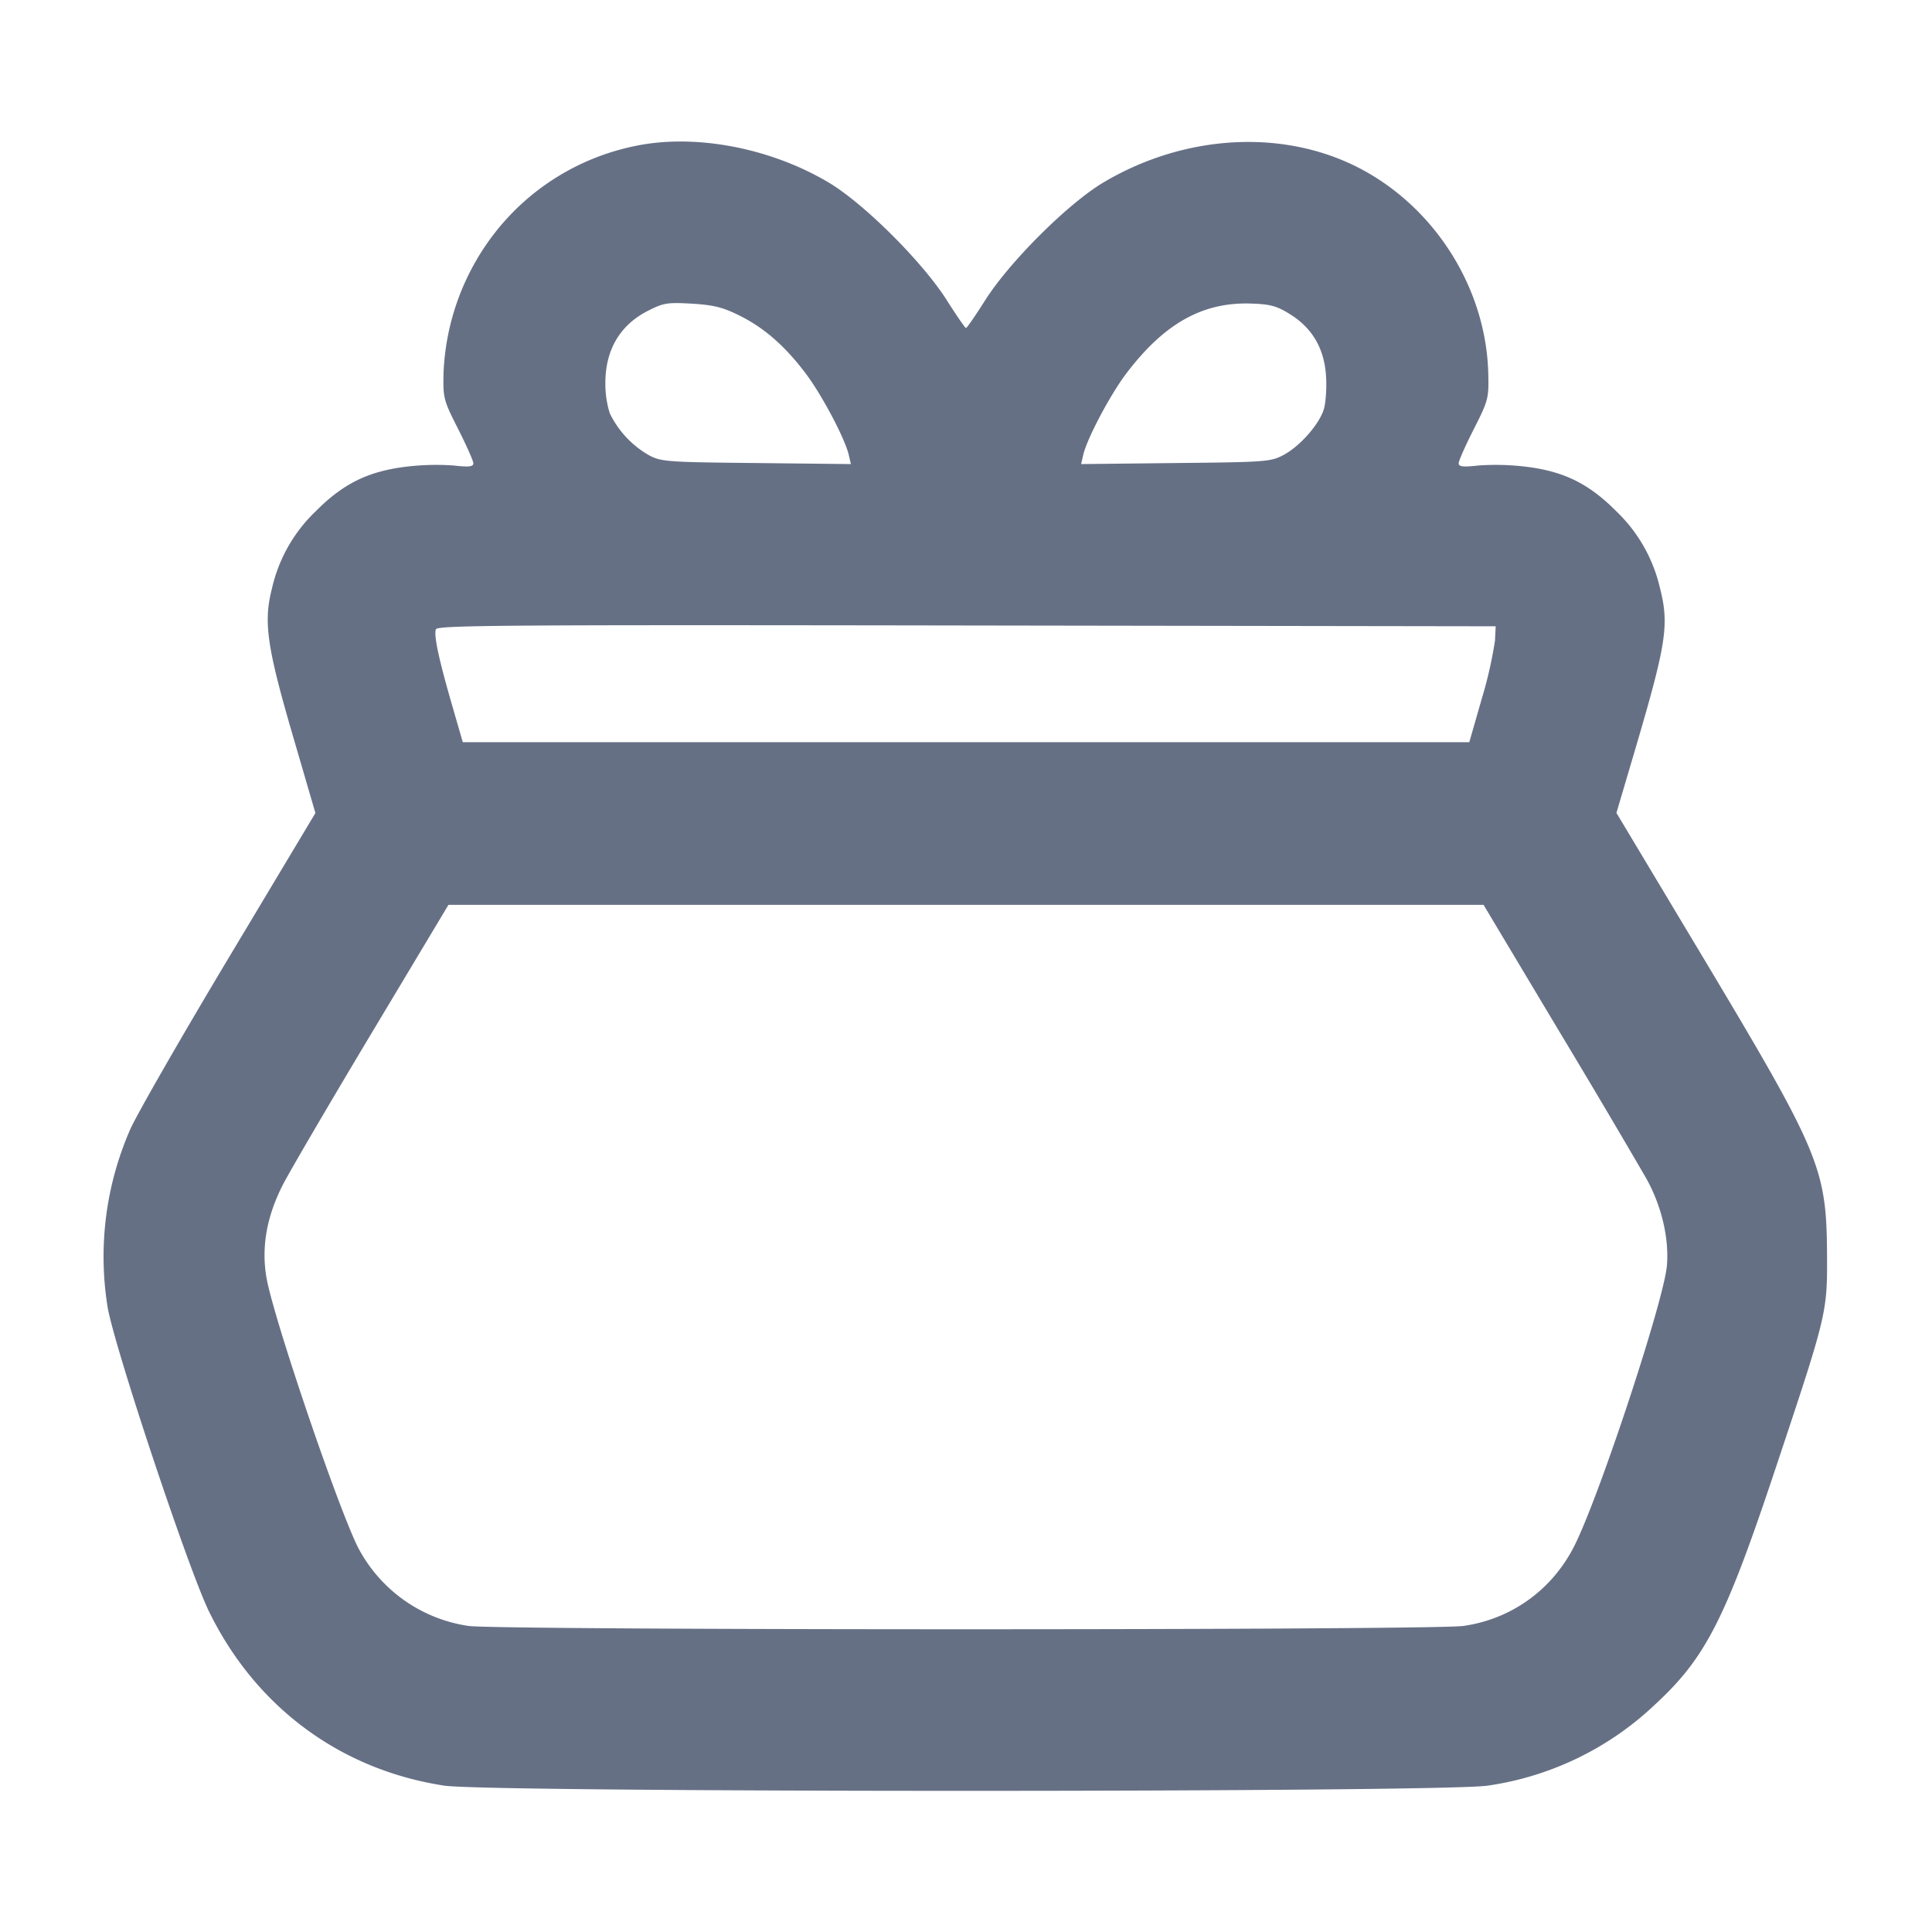 <svg width="24" height="24" fill="none" xmlns="http://www.w3.org/2000/svg"><path d="M7.86 1.82a2.959 2.959 0 0 0-1.712 1.071 3.034 3.034 0 0 0-.638 1.736c-.007.32-.002.34.181.702.104.205.189.397.189.426 0 .043-.054.049-.252.027a3.125 3.125 0 0 0-.587.016c-.47.058-.779.211-1.118.552a1.91 1.91 0 0 0-.547.97c-.104.409-.059.72.262 1.82l.28.96-1.083 1.808c-.595.994-1.143 1.95-1.218 2.123a3.939 3.939 0 0 0-.28 2.208c.09.514 1.004 3.258 1.26 3.781.581 1.187 1.632 1.965 2.923 2.162.567.086 12.393.086 12.96 0a3.806 3.806 0 0 0 2.084-1.012c.626-.579.87-1.059 1.493-2.93.64-1.92.643-1.931.639-2.66-.006-1.065-.088-1.261-1.532-3.673l-1.084-1.809.242-.819c.38-1.293.415-1.522.297-1.981a1.91 1.91 0 0 0-.542-.948c-.339-.341-.648-.494-1.118-.552a3.125 3.125 0 0 0-.587-.016c-.198.022-.252.016-.252-.027 0-.029.084-.22.188-.424.179-.353.187-.384.18-.681-.021-1.024-.617-2.01-1.521-2.518-.954-.536-2.217-.484-3.259.134-.439.261-1.165.984-1.468 1.461-.121.191-.229.348-.24.348-.011 0-.119-.157-.24-.348-.303-.477-1.029-1.2-1.468-1.461-.738-.438-1.688-.612-2.432-.446m1.316 2.095c.312.153.572.379.831.722.202.267.49.811.537 1.015l.026.113-1.175-.013c-1.12-.011-1.183-.016-1.339-.1a1.21 1.21 0 0 1-.481-.518 1.228 1.228 0 0 1-.055-.374c0-.414.181-.722.529-.899.192-.098.241-.106.543-.089.267.016.383.044.584.143m6.847-.013c.281.174.431.432.45.78.009.149-.005.333-.03.409-.062.188-.297.453-.497.56-.159.085-.217.09-1.341.101l-1.175.013.026-.113c.047-.204.335-.748.535-1.012.471-.622.949-.89 1.553-.869.236.008.317.03.479.131m2.548 4.058a5.254 5.254 0 0 1-.164.72l-.155.54H5.749l-.133-.46c-.167-.578-.229-.869-.201-.943.02-.05.901-.056 6.594-.047l6.571.01-.009.18m.797 4.85a136.2 136.2 0 0 1 1.084 1.831c.188.339.283.739.255 1.079-.035.43-.836 2.858-1.148 3.48-.273.545-.78.912-1.379.998-.382.055-11.978.055-12.36 0a1.85 1.85 0 0 1-1.379-.988c-.265-.544-1.048-2.854-1.131-3.34-.065-.378.003-.759.203-1.151.085-.166.583-1.017 1.106-1.89l.952-1.589h12.858l.939 1.57" fill="#667085" fill-rule="evenodd"/></svg>